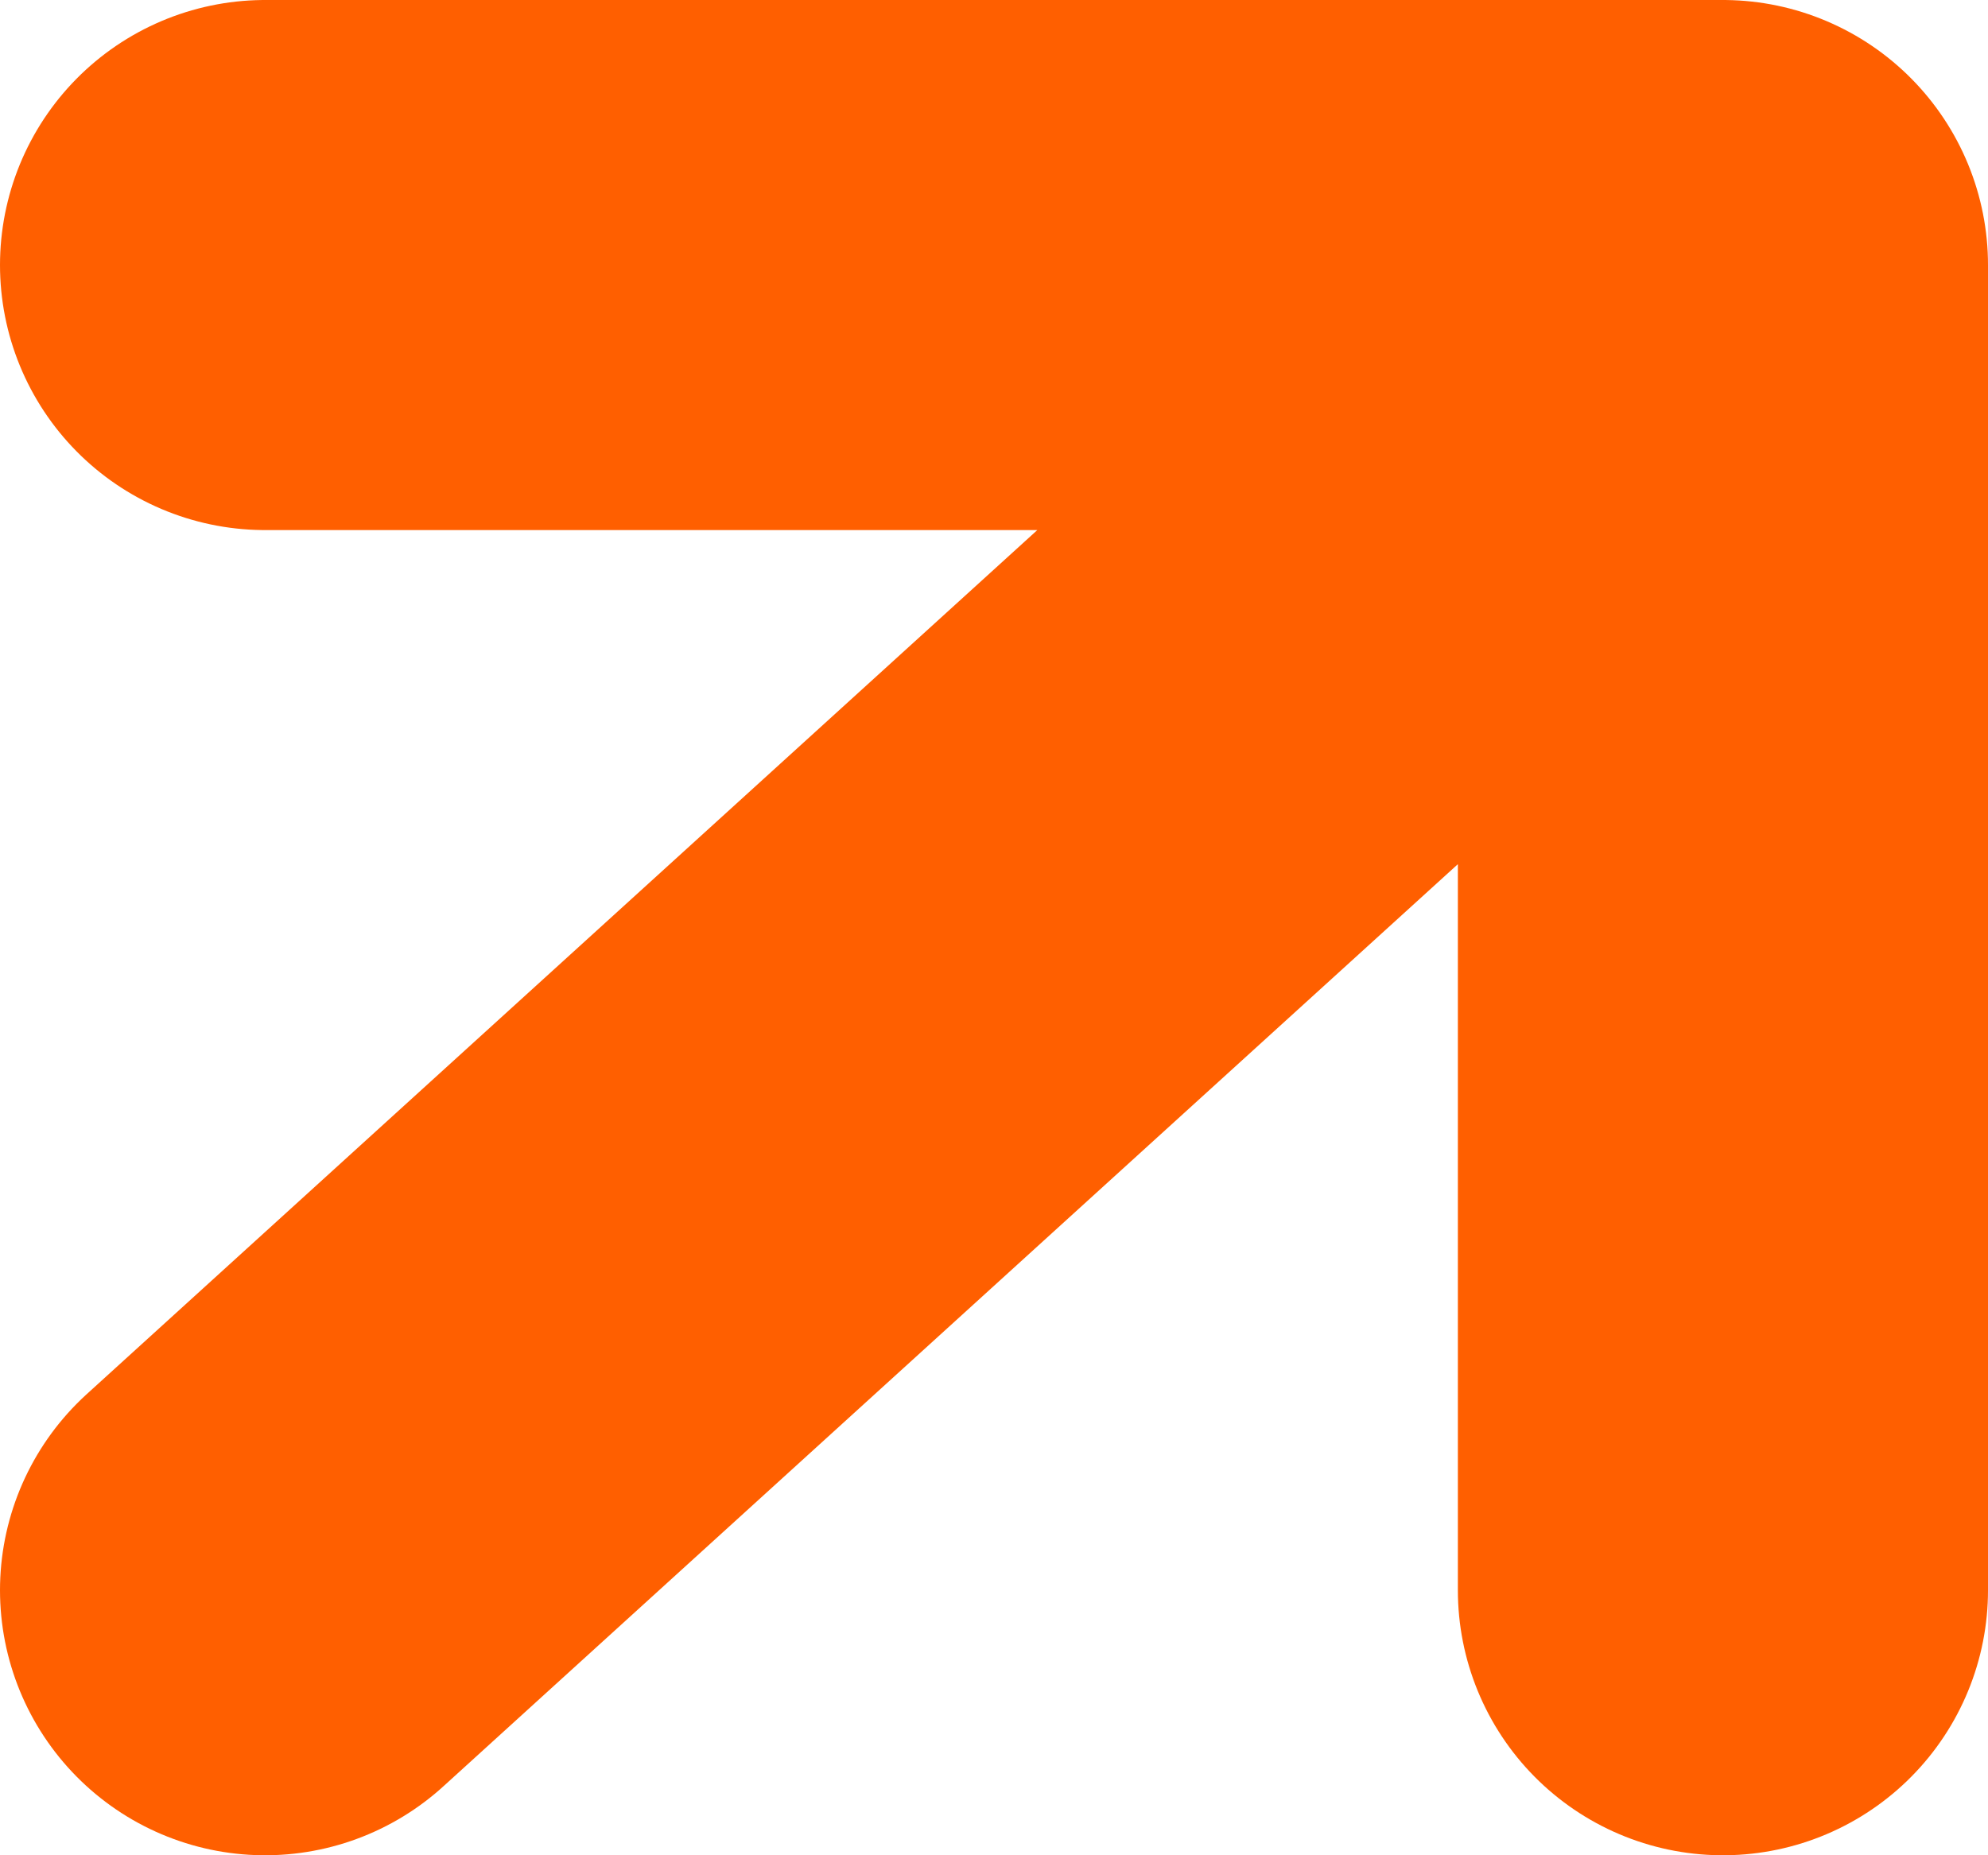 <svg width="15" height="14" viewBox="0 0 15 14" xmlns="http://www.w3.org/2000/svg" xmlns:xlink="http://www.w3.org/1999/xlink">
    <path d="M2 2 L13 2 13 12 M2 12 L13 2" fill="none" stroke="#FF5F00" stroke-linecap="round" stroke-linejoin="round" stroke-width="4"/>
</svg>